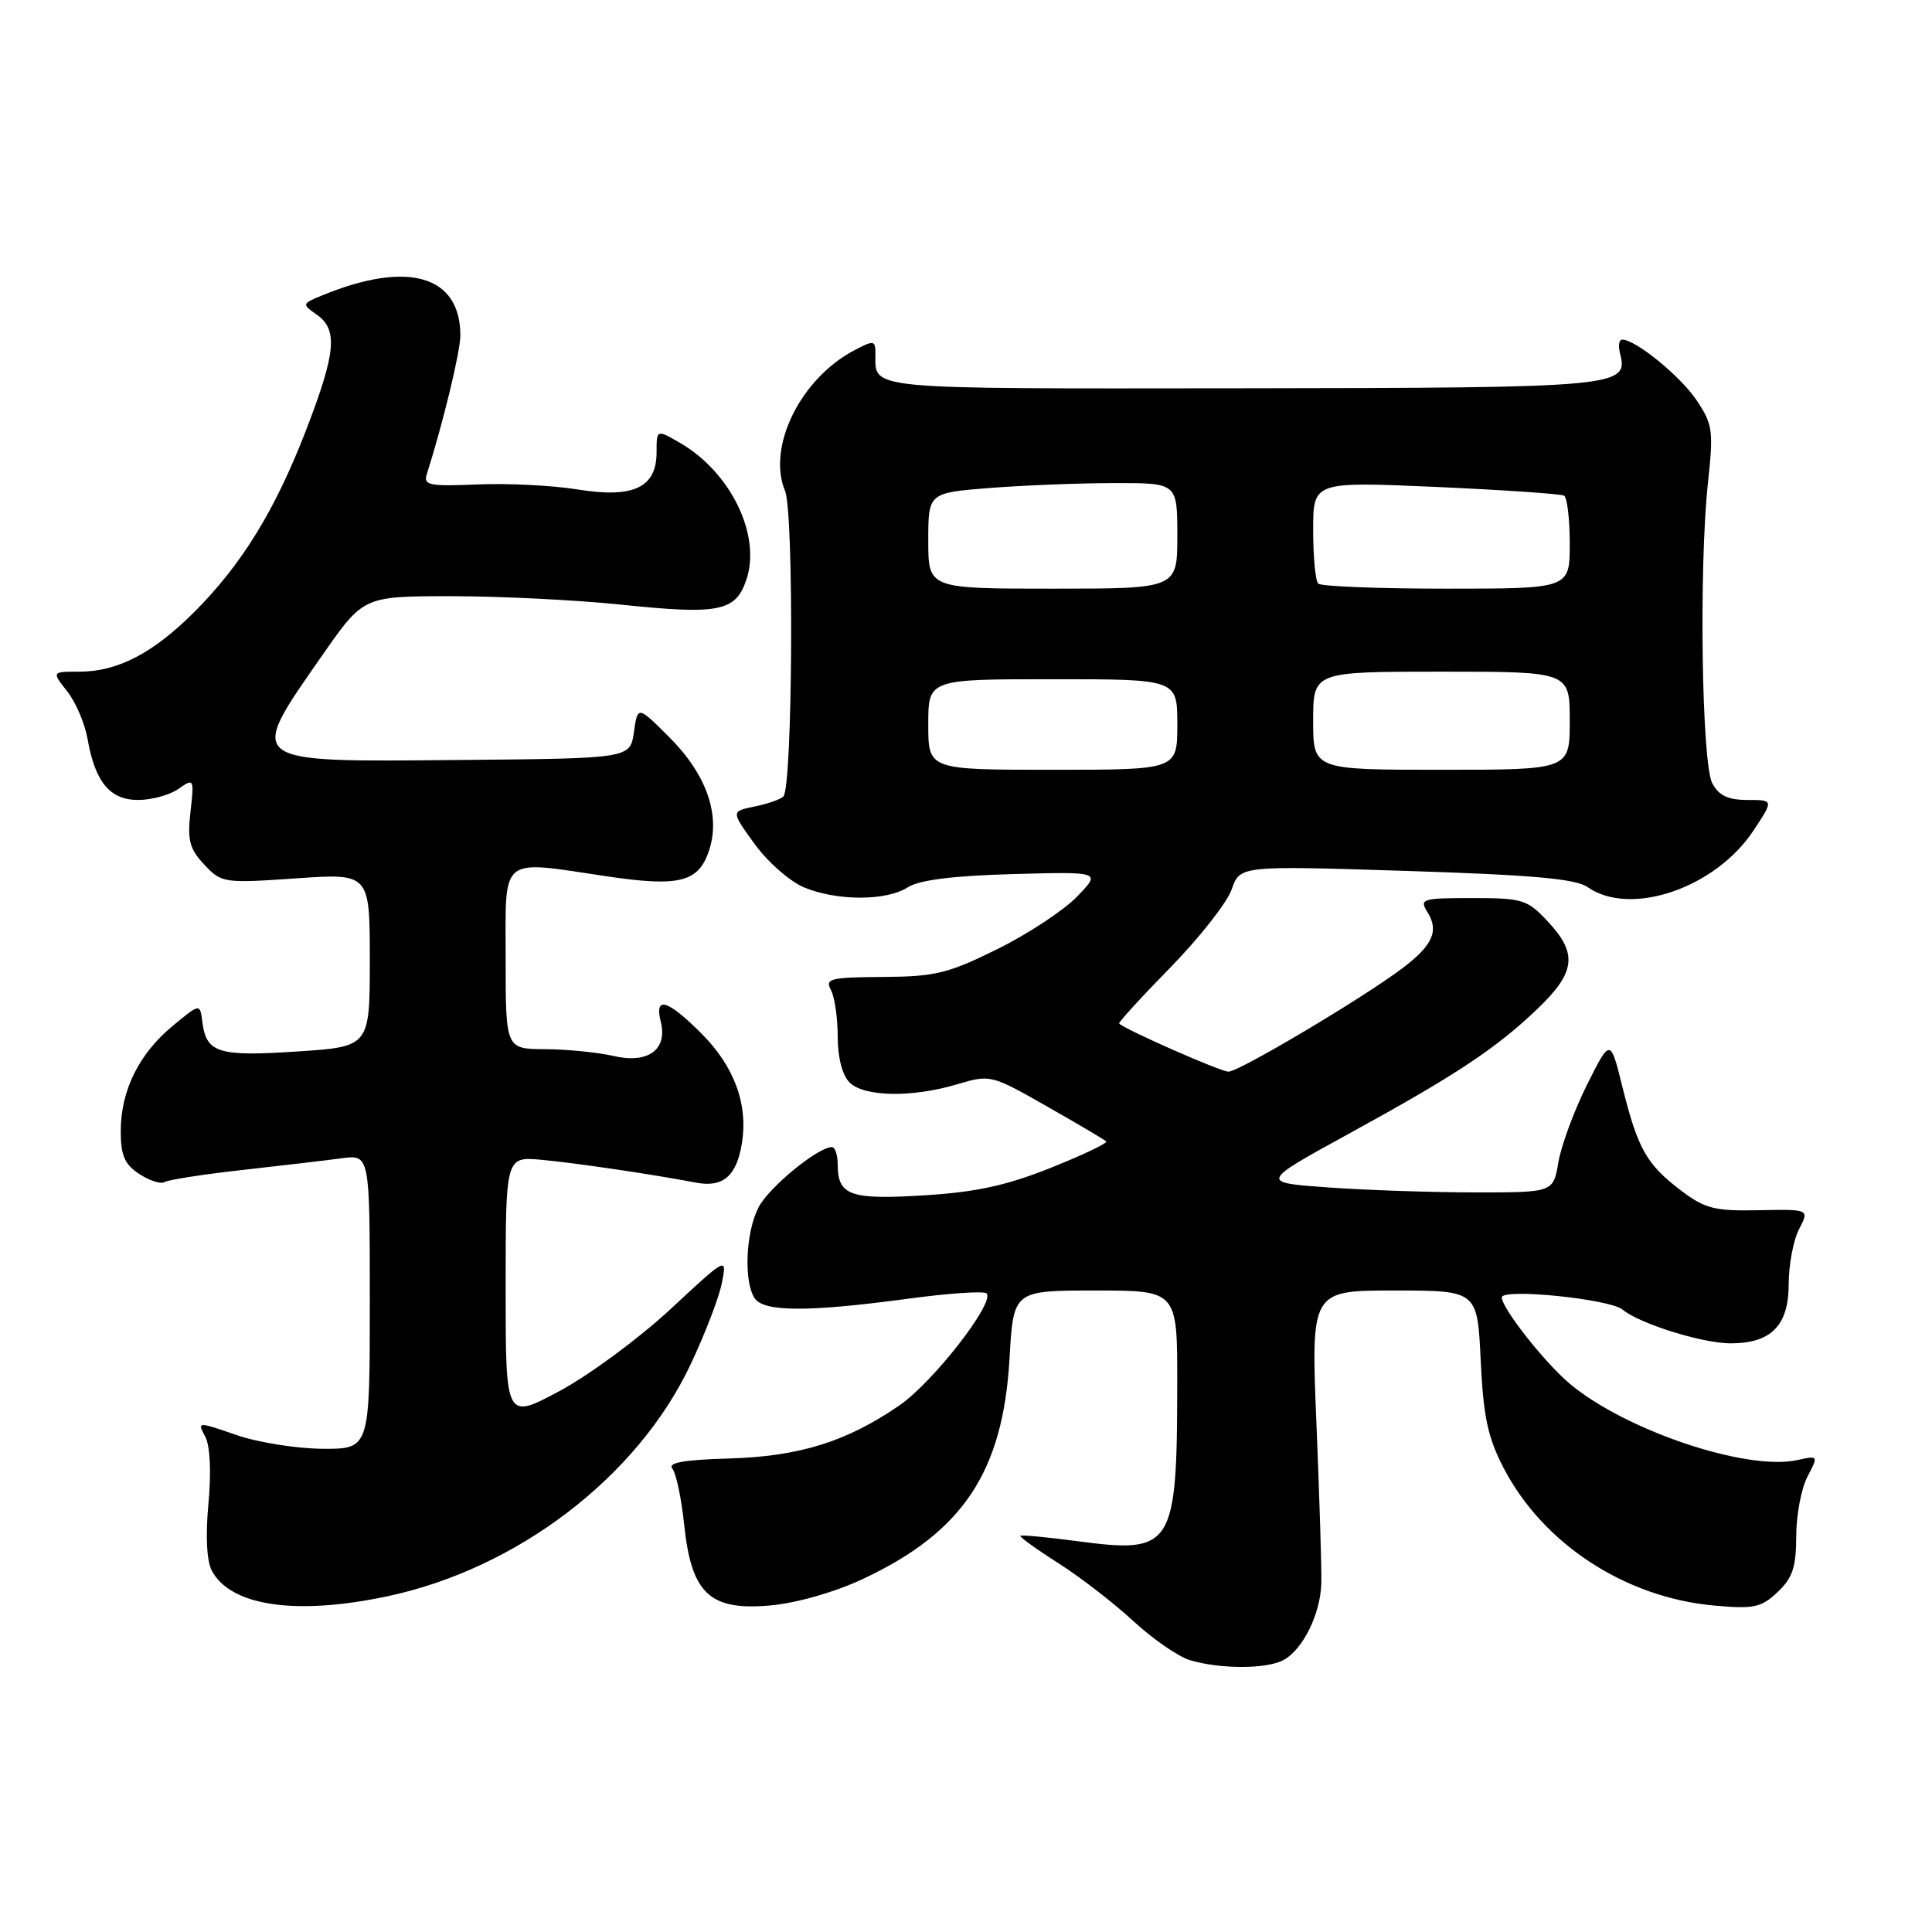 <?xml version="1.0" encoding="UTF-8" standalone="no"?>
<!DOCTYPE svg PUBLIC "-//W3C//DTD SVG 1.1//EN" "http://www.w3.org/Graphics/SVG/1.1/DTD/svg11.dtd" >
<svg xmlns="http://www.w3.org/2000/svg" xmlns:xlink="http://www.w3.org/1999/xlink" version="1.1" viewBox="0 0 256 256">
 <g >
 <path fill="currentColor"
d=" M 170.06 219.97 C 172.63 218.59 174.97 213.87 175.08 209.81 C 175.14 207.99 174.84 198.51 174.44 188.75 C 173.70 171.00 173.70 171.00 184.73 171.00 C 195.76 171.00 195.76 171.00 196.20 180.25 C 196.55 187.70 197.14 190.47 199.23 194.50 C 204.45 204.56 215.32 211.67 227.09 212.74 C 232.38 213.22 233.35 213.02 235.53 210.97 C 237.52 209.10 238.00 207.67 238.01 203.58 C 238.01 200.78 238.68 197.23 239.49 195.68 C 240.96 192.86 240.95 192.85 238.13 193.47 C 231.44 194.94 215.35 189.53 207.99 183.34 C 204.65 180.52 199.00 173.35 199.00 171.91 C 199.00 170.67 213.32 172.12 215.00 173.53 C 217.20 175.38 225.58 178.00 229.31 178.00 C 234.68 178.00 237.00 175.65 237.01 170.19 C 237.01 167.61 237.63 164.31 238.39 162.86 C 239.76 160.23 239.76 160.23 233.06 160.36 C 227.16 160.48 225.93 160.17 222.69 157.71 C 218.16 154.26 217.02 152.23 214.98 144.03 C 213.38 137.56 213.38 137.56 210.28 143.75 C 208.58 147.16 206.88 151.76 206.50 153.98 C 205.82 158.00 205.82 158.00 195.57 158.00 C 189.92 158.00 181.17 157.71 176.12 157.35 C 166.93 156.70 166.93 156.70 178.63 150.28 C 192.91 142.46 198.23 138.94 203.75 133.65 C 208.78 128.83 209.07 126.36 205.10 122.11 C 202.38 119.19 201.75 119.00 195.09 119.00 C 188.40 119.00 188.05 119.11 189.15 120.87 C 190.70 123.34 189.84 125.27 185.82 128.30 C 180.59 132.25 164.19 142.00 162.78 142.00 C 161.73 142.00 149.11 136.44 148.29 135.62 C 148.16 135.49 151.21 132.15 155.07 128.21 C 158.93 124.26 162.59 119.60 163.20 117.86 C 164.30 114.70 164.30 114.70 186.30 115.40 C 203.03 115.93 208.79 116.44 210.37 117.55 C 216.04 121.52 227.30 117.68 232.34 110.06 C 235.03 106.00 235.03 106.00 231.55 106.00 C 228.99 106.00 227.76 105.42 226.89 103.80 C 225.48 101.17 225.11 75.14 226.31 63.99 C 227.06 57.05 226.95 56.22 224.79 53.01 C 222.63 49.81 216.72 45.00 214.95 45.00 C 214.53 45.00 214.40 45.82 214.66 46.82 C 215.83 51.28 214.59 51.39 164.42 51.45 C 114.10 51.50 116.00 51.68 116.00 46.89 C 116.00 45.09 115.80 45.05 113.25 46.39 C 106.10 50.12 101.60 59.21 104.02 65.04 C 105.23 67.96 105.03 104.31 103.80 105.54 C 103.42 105.92 101.70 106.52 99.98 106.87 C 96.86 107.51 96.86 107.51 99.99 111.83 C 101.71 114.21 104.66 116.79 106.53 117.58 C 110.90 119.40 117.45 119.40 120.29 117.57 C 121.79 116.61 126.26 116.04 134.21 115.82 C 145.91 115.50 145.91 115.50 142.71 118.81 C 140.94 120.64 136.19 123.77 132.14 125.77 C 125.63 128.99 123.90 129.41 117.00 129.45 C 110.01 129.50 109.30 129.67 110.10 131.18 C 110.60 132.11 111.00 134.89 111.00 137.36 C 111.00 140.12 111.61 142.47 112.57 143.43 C 114.50 145.35 120.87 145.46 126.88 143.66 C 131.21 142.37 131.37 142.41 138.72 146.60 C 142.82 148.93 146.36 151.02 146.58 151.24 C 146.80 151.46 143.50 153.04 139.24 154.74 C 133.36 157.09 129.32 157.97 122.43 158.39 C 112.65 159.00 111.00 158.41 111.00 154.30 C 111.00 153.03 110.65 152.00 110.23 152.00 C 108.37 152.00 101.89 157.32 100.51 159.98 C 98.82 163.25 98.53 169.71 99.97 171.99 C 101.15 173.85 106.99 173.88 120.30 172.09 C 125.69 171.36 130.38 171.04 130.72 171.38 C 131.89 172.55 123.65 183.14 119.18 186.22 C 112.16 191.05 105.90 192.99 96.55 193.26 C 90.58 193.43 88.44 193.82 89.09 194.60 C 89.59 195.21 90.30 198.57 90.66 202.06 C 91.62 211.18 94.05 213.45 102.08 212.73 C 105.56 212.41 110.59 210.98 114.30 209.24 C 127.59 203.02 132.91 195.03 133.77 179.98 C 134.28 171.00 134.28 171.00 145.14 171.00 C 156.00 171.00 156.00 171.00 155.99 183.25 C 155.97 205.02 155.43 205.89 142.88 204.23 C 138.82 203.69 135.37 203.36 135.21 203.50 C 135.05 203.63 137.30 205.26 140.21 207.11 C 143.12 208.96 147.60 212.42 150.17 214.80 C 152.75 217.18 156.12 219.51 157.67 219.98 C 161.69 221.18 167.80 221.18 170.06 219.97 Z  M 51.31 211.52 C 68.52 207.88 84.44 195.72 91.47 180.87 C 93.39 176.82 95.28 171.93 95.65 170.00 C 96.34 166.50 96.34 166.50 88.81 173.50 C 84.66 177.35 78.06 182.22 74.14 184.32 C 67.00 188.14 67.00 188.14 67.00 170.69 C 67.00 153.25 67.00 153.25 71.75 153.68 C 76.28 154.10 86.33 155.58 92.26 156.71 C 95.80 157.38 97.60 155.83 98.30 151.52 C 99.15 146.32 97.30 141.30 92.94 136.94 C 88.45 132.45 86.69 131.93 87.55 135.36 C 88.49 139.09 85.88 140.99 81.28 139.92 C 79.20 139.44 75.14 139.04 72.25 139.02 C 67.00 139.00 67.00 139.00 67.00 127.00 C 67.00 113.20 66.05 113.98 80.43 116.12 C 89.93 117.53 92.49 116.91 93.90 112.86 C 95.55 108.13 93.68 102.68 88.70 97.70 C 84.50 93.50 84.50 93.50 84.00 97.00 C 83.50 100.50 83.50 100.50 61.00 100.70 C 32.22 100.96 32.64 101.28 42.76 86.75 C 48.17 79.00 48.17 79.00 59.83 79.00 C 66.25 79.00 76.32 79.50 82.22 80.11 C 95.33 81.48 97.50 81.05 98.92 76.74 C 100.86 70.87 96.81 62.58 90.12 58.69 C 87.00 56.89 87.00 56.89 87.00 59.92 C 87.00 64.62 83.93 66.06 76.50 64.85 C 73.20 64.32 67.24 64.02 63.26 64.19 C 56.89 64.46 56.08 64.30 56.55 62.84 C 58.70 56.09 61.00 46.59 61.00 44.45 C 61.00 36.50 54.05 34.47 42.72 39.13 C 39.99 40.25 39.98 40.30 41.97 41.69 C 44.80 43.68 44.52 46.72 40.55 57.01 C 36.46 67.61 32.02 74.82 25.74 81.10 C 20.29 86.55 15.57 89.00 10.53 89.00 C 6.85 89.00 6.85 89.00 8.90 91.60 C 10.03 93.03 11.23 95.84 11.59 97.85 C 12.59 103.62 14.56 106.00 18.30 106.00 C 20.09 106.00 22.50 105.34 23.65 104.53 C 25.70 103.09 25.74 103.16 25.24 107.57 C 24.81 111.34 25.12 112.49 27.07 114.57 C 29.35 117.00 29.65 117.05 39.20 116.39 C 49.00 115.71 49.00 115.71 49.00 127.21 C 49.00 138.70 49.00 138.70 39.33 139.33 C 28.90 140.02 27.33 139.52 26.81 135.40 C 26.50 132.94 26.50 132.94 22.88 135.94 C 18.41 139.63 16.00 144.52 16.00 149.88 C 16.00 153.10 16.51 154.29 18.46 155.56 C 19.81 156.45 21.31 156.93 21.80 156.63 C 22.28 156.33 26.91 155.61 32.09 155.03 C 37.27 154.45 43.19 153.76 45.25 153.48 C 49.00 152.98 49.00 152.98 49.00 172.49 C 49.00 192.00 49.00 192.00 42.75 191.97 C 39.31 191.95 34.16 191.13 31.31 190.14 C 26.15 188.36 26.12 188.36 27.19 190.35 C 27.84 191.57 28.01 194.99 27.62 199.22 C 27.22 203.50 27.39 206.86 28.07 208.13 C 30.58 212.82 39.22 214.08 51.31 211.52 Z  M 123.00 96.00 C 123.00 90.00 123.00 90.00 139.50 90.00 C 156.00 90.00 156.00 90.00 156.00 96.00 C 156.00 102.00 156.00 102.00 139.50 102.00 C 123.00 102.00 123.00 102.00 123.00 96.00 Z  M 174.00 95.50 C 174.00 89.00 174.00 89.00 191.00 89.00 C 208.00 89.00 208.00 89.00 208.00 95.50 C 208.00 102.00 208.00 102.00 191.00 102.00 C 174.00 102.00 174.00 102.00 174.00 95.50 Z  M 123.00 71.65 C 123.00 65.30 123.00 65.30 131.25 64.65 C 135.79 64.30 143.21 64.01 147.75 64.01 C 156.00 64.00 156.00 64.00 156.00 71.00 C 156.00 78.00 156.00 78.00 139.50 78.00 C 123.00 78.00 123.00 78.00 123.00 71.65 Z  M 174.67 77.33 C 174.30 76.97 174.00 73.77 174.00 70.24 C 174.00 63.81 174.00 63.81 190.25 64.52 C 199.19 64.92 206.84 65.44 207.25 65.68 C 207.66 65.92 208.00 68.79 208.00 72.06 C 208.00 78.00 208.00 78.00 191.67 78.00 C 182.68 78.00 175.03 77.70 174.67 77.33 Z "/>
</g>
</svg>